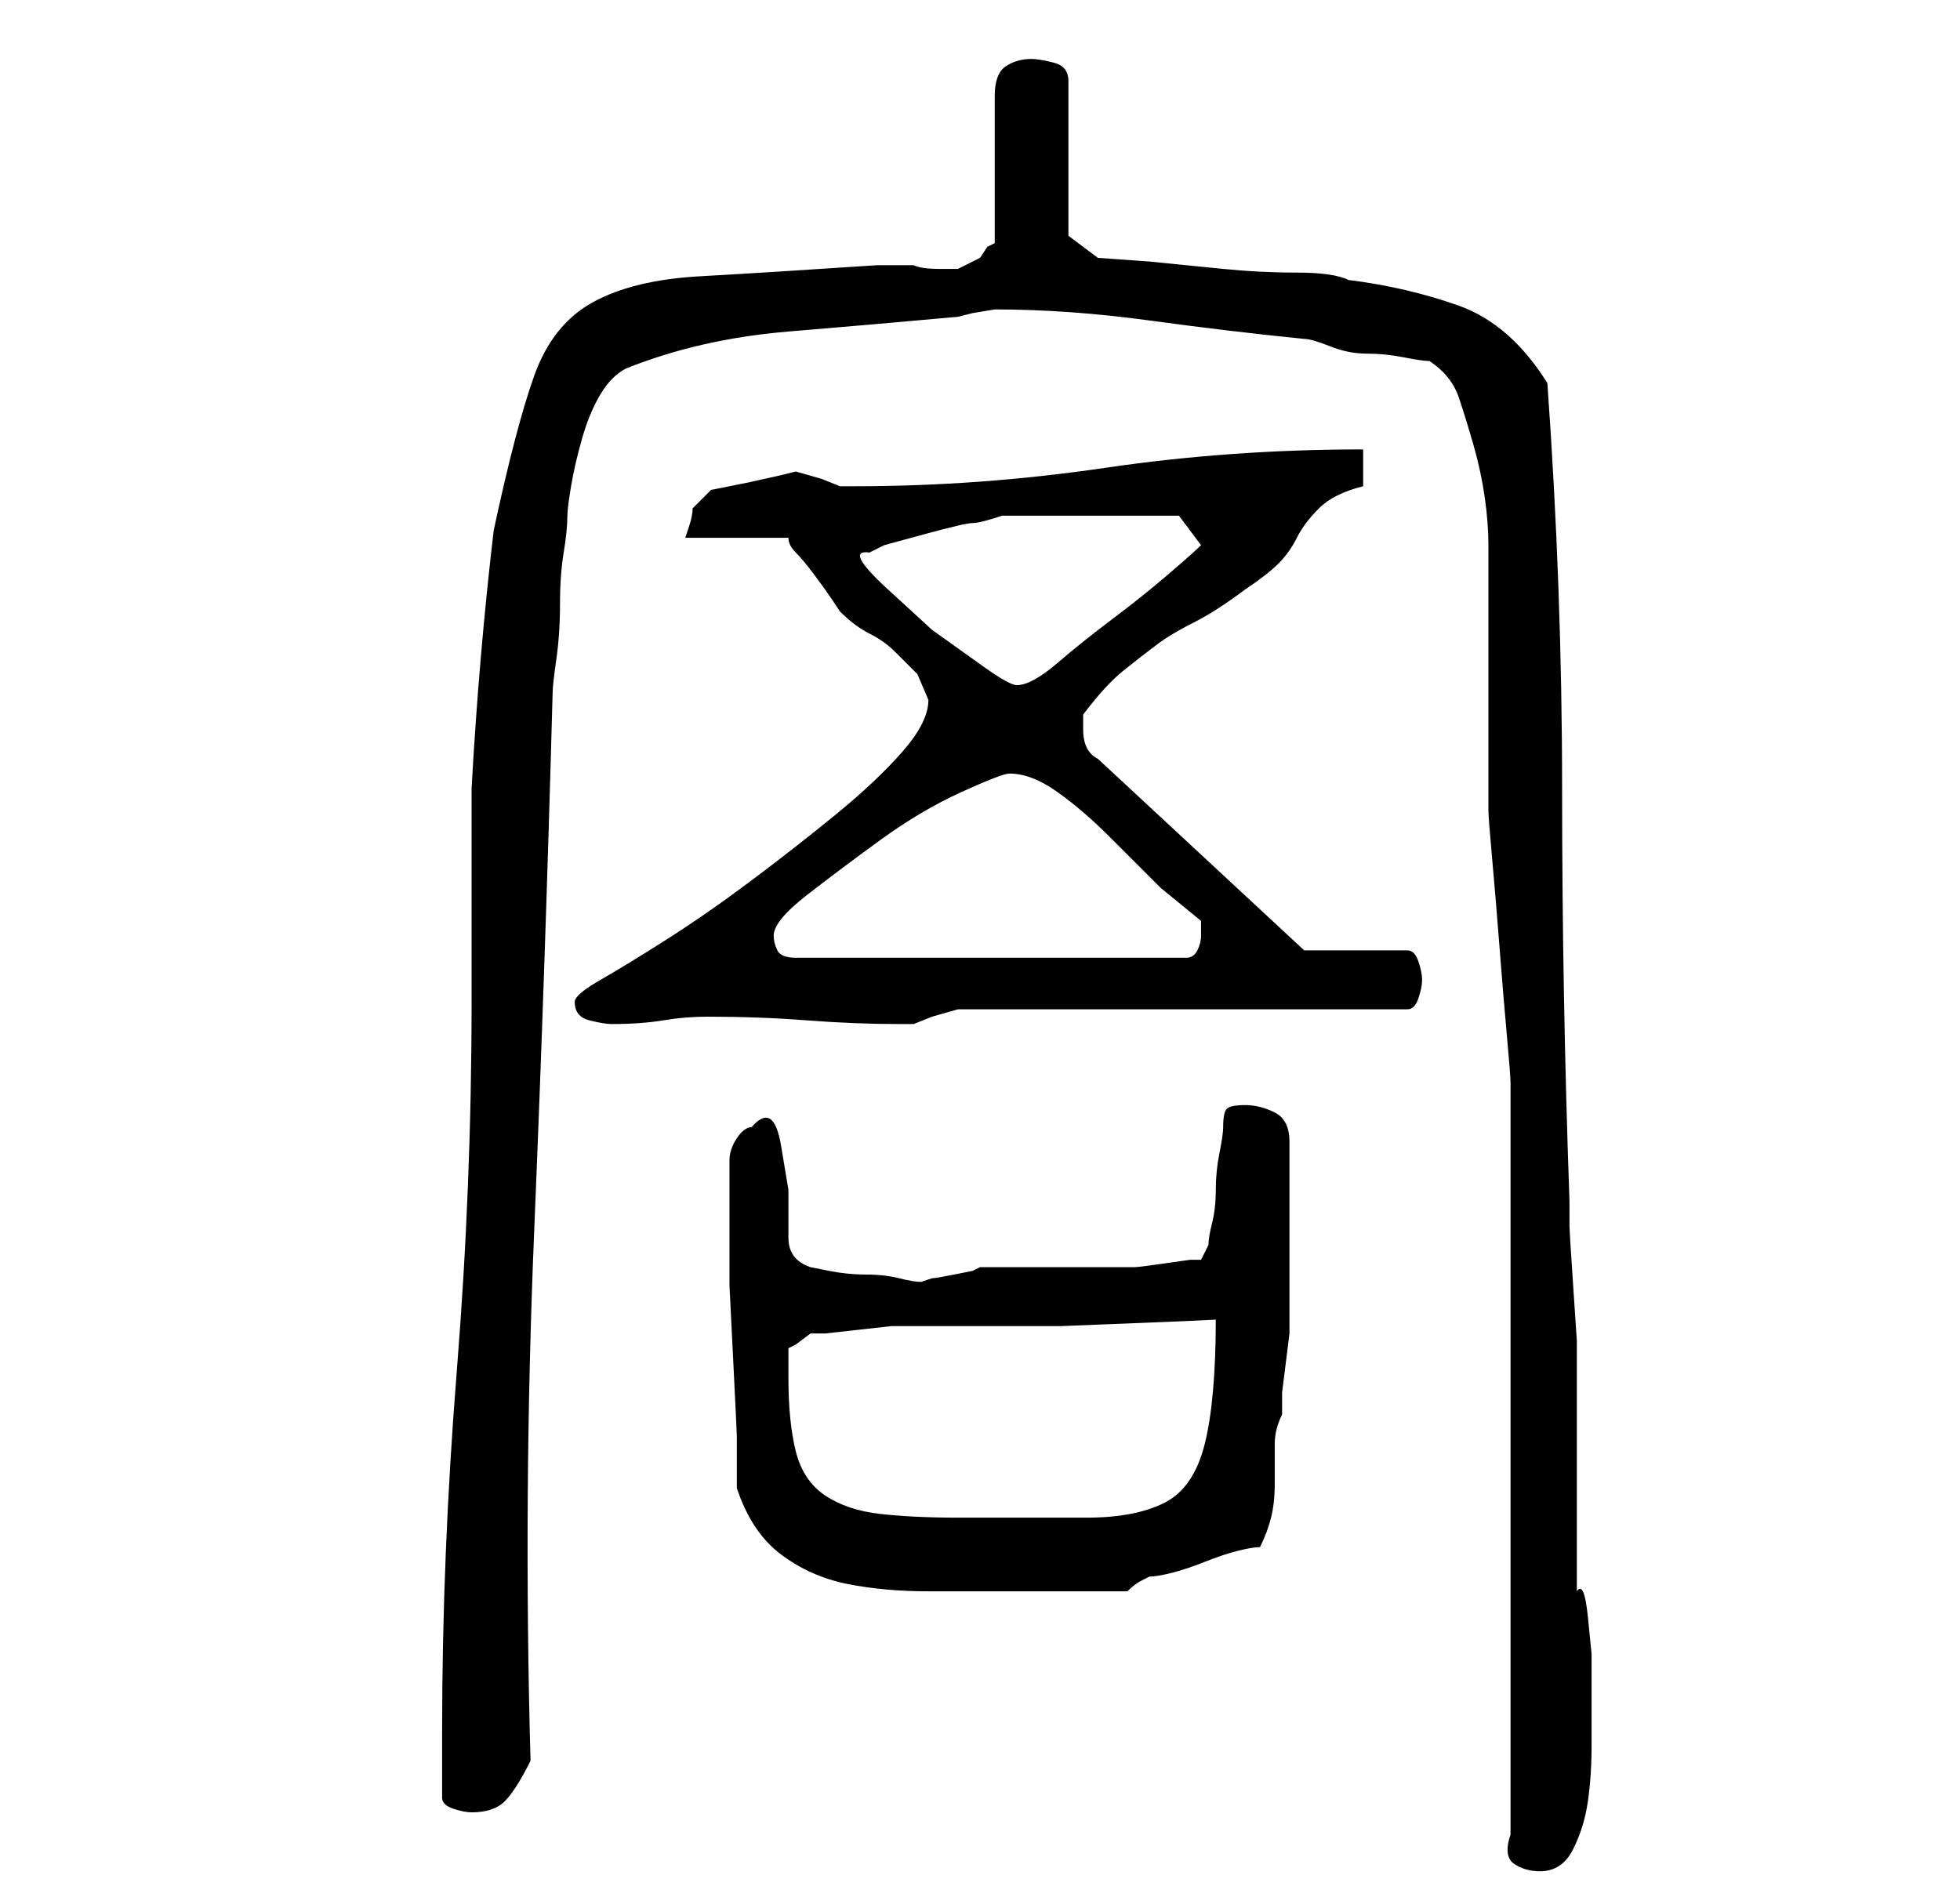 <?xml version="1.0" standalone="no"?>
<!DOCTYPE svg PUBLIC "-//W3C//DTD SVG 1.1//EN" "http://www.w3.org/Graphics/SVG/1.1/DTD/svg11.dtd" >
<svg xmlns="http://www.w3.org/2000/svg" xmlns:xlink="http://www.w3.org/1999/xlink" version="1.1" viewBox="-10 0 266 256">
   <path fill="currentColor"
d="M195 249q-1 3 0.5 4t3.5 1q3 0 4.5 -3t2 -6.5t0.5 -7.5v-5v-3v-4.5t-0.5 -5t-1.5 -3.5v-30v-4t-0.5 -7.5t-0.5 -8v-3.5q-1 -28 -1 -56q0 -27 -2 -55q-5 -8 -12 -10.5t-15 -3.5q-2 -1 -7 -1t-10 -0.5l-10 -1t-7 -0.5l-4 -3v-21q0 -2 -2 -2.5t-3 -0.5q-2 0 -3.5 1t-1.5 4
v20l-1 0.5t-1 1.5l-3 1.5t-2.5 0t-3.5 -0.5h-5q-15 1 -24 1.5t-14.5 3.5t-8 10t-5.5 21q-2 17 -3 35v5v9v10v5q0 25 -2 50t-2 49v9q0 1 1.5 1.5t2.5 0.5q3 0 4.5 -1.5t3.5 -5.5q-1 -36 0.5 -72t2.5 -73q0 -1 0.5 -4.5t0.5 -7.5t0.5 -7t0.5 -5q0 -1 0.5 -4t1.5 -6.5t2.5 -6
t3.5 -3.5q10 -4 22 -5t23 -2l2 -0.5t3 -0.5q10 0 21 1.5t21 2.5q1 0 3.5 1t5 1t5 0.5t3.5 0.5q3 2 4 5t2 6.5t1.5 7t0.5 6.5v6v12v11v7q0 1 0.5 6.5t1 12t1 12t0.5 6.5v12v18v21v21v18v12zM90 202q2 6 6 9t9 4t11 1h11h16q1 -1 2 -1.5l1 -0.5q1 0 3 -0.5t4.5 -1.5t4.5 -1.5
t3 -0.5q1 -2 1.5 -4t0.5 -4.5v-5.5q0 -2 1 -4v-3t0.5 -4t0.5 -4v-3v-1v-3.5v-3.5v-3v-3v-3v-3v-3q0 -3 -2 -4t-4 -1t-2.5 0.5t-0.5 2.5q0 1 -0.5 3.5t-0.5 5t-0.5 4.5t-0.5 3l-1 2h-1.5t-3.5 0.5t-4 0.5h-4h-3h-5h-6h-3l-1 0.5t-2.5 0.5t-3 0.5l-1.5 0.5q-1 0 -3 -0.5
t-4.5 -0.5t-5 -0.5l-2.5 -0.5q-3 -1 -3 -4v-6.5t-1 -6t-4 -2.5q-1 0 -2 1.5t-1 3v2.5v2v6v6.5t0.5 10t0.5 10.5v7zM97 187v-4l1 -0.5t2 -1.5h2t4.5 -0.5t4.5 -0.5h3h7.5h12.5t12.5 -0.5t8.5 -0.5q0 11 -1.5 17t-5.5 8t-10.5 2h-17.5q-6 0 -10.5 -0.5t-7.5 -2.5t-4 -6t-1 -10
zM68 136q0 2 2 2.5t3 0.5q4 0 7 -0.5t6 -0.5q7 0 13.5 0.5t12.5 0.5h2l2.5 -1t3.5 -1h61q1 0 1.5 -1.5t0.5 -2.5t-0.5 -2.5t-1.5 -1.5h-14l-28 -26q-2 -1 -2 -4v-1v-1q3 -4 5.5 -6t4.5 -3.5t5 -3t7 -4.5q3 -2 4.5 -3.5t2.5 -3.5t3 -4t6 -3v-5q-18 0 -35 2.5t-34 2.5h-2
l-2.5 -1t-3.5 -1l-2 0.5t-4.5 1l-5 1t-2.5 2.5q0 1 -0.5 2.5l-0.5 1.5h14q0 1 1 2t2.5 3t2.5 3.5l1 1.5q2 2 4 3t3.5 2.5l3 3t1.5 3.5q0 3 -3.5 7t-9 8.5t-11.5 9t-11.5 8t-9 5.5t-3.5 3zM95 127q0 -2 4.5 -5.5t10 -7.5t11 -6.5t6.5 -2.5q3 0 6.5 2.5t7 6l7 7t5.5 4.5v2
q0 1 -0.5 2t-1.5 1h-53q-2 0 -2.5 -1t-0.5 -2zM108 75l2 -1t5.5 -1.5t6.5 -1.5t4 -1h2h4.5h4.5h3h5.5h4.5l3 4q-1 1 -4.5 4t-7.5 6t-7.5 6t-5.5 3q-1 0 -4.5 -2.5l-7 -5t-6 -5.5t-2.5 -5z" />
</svg>
